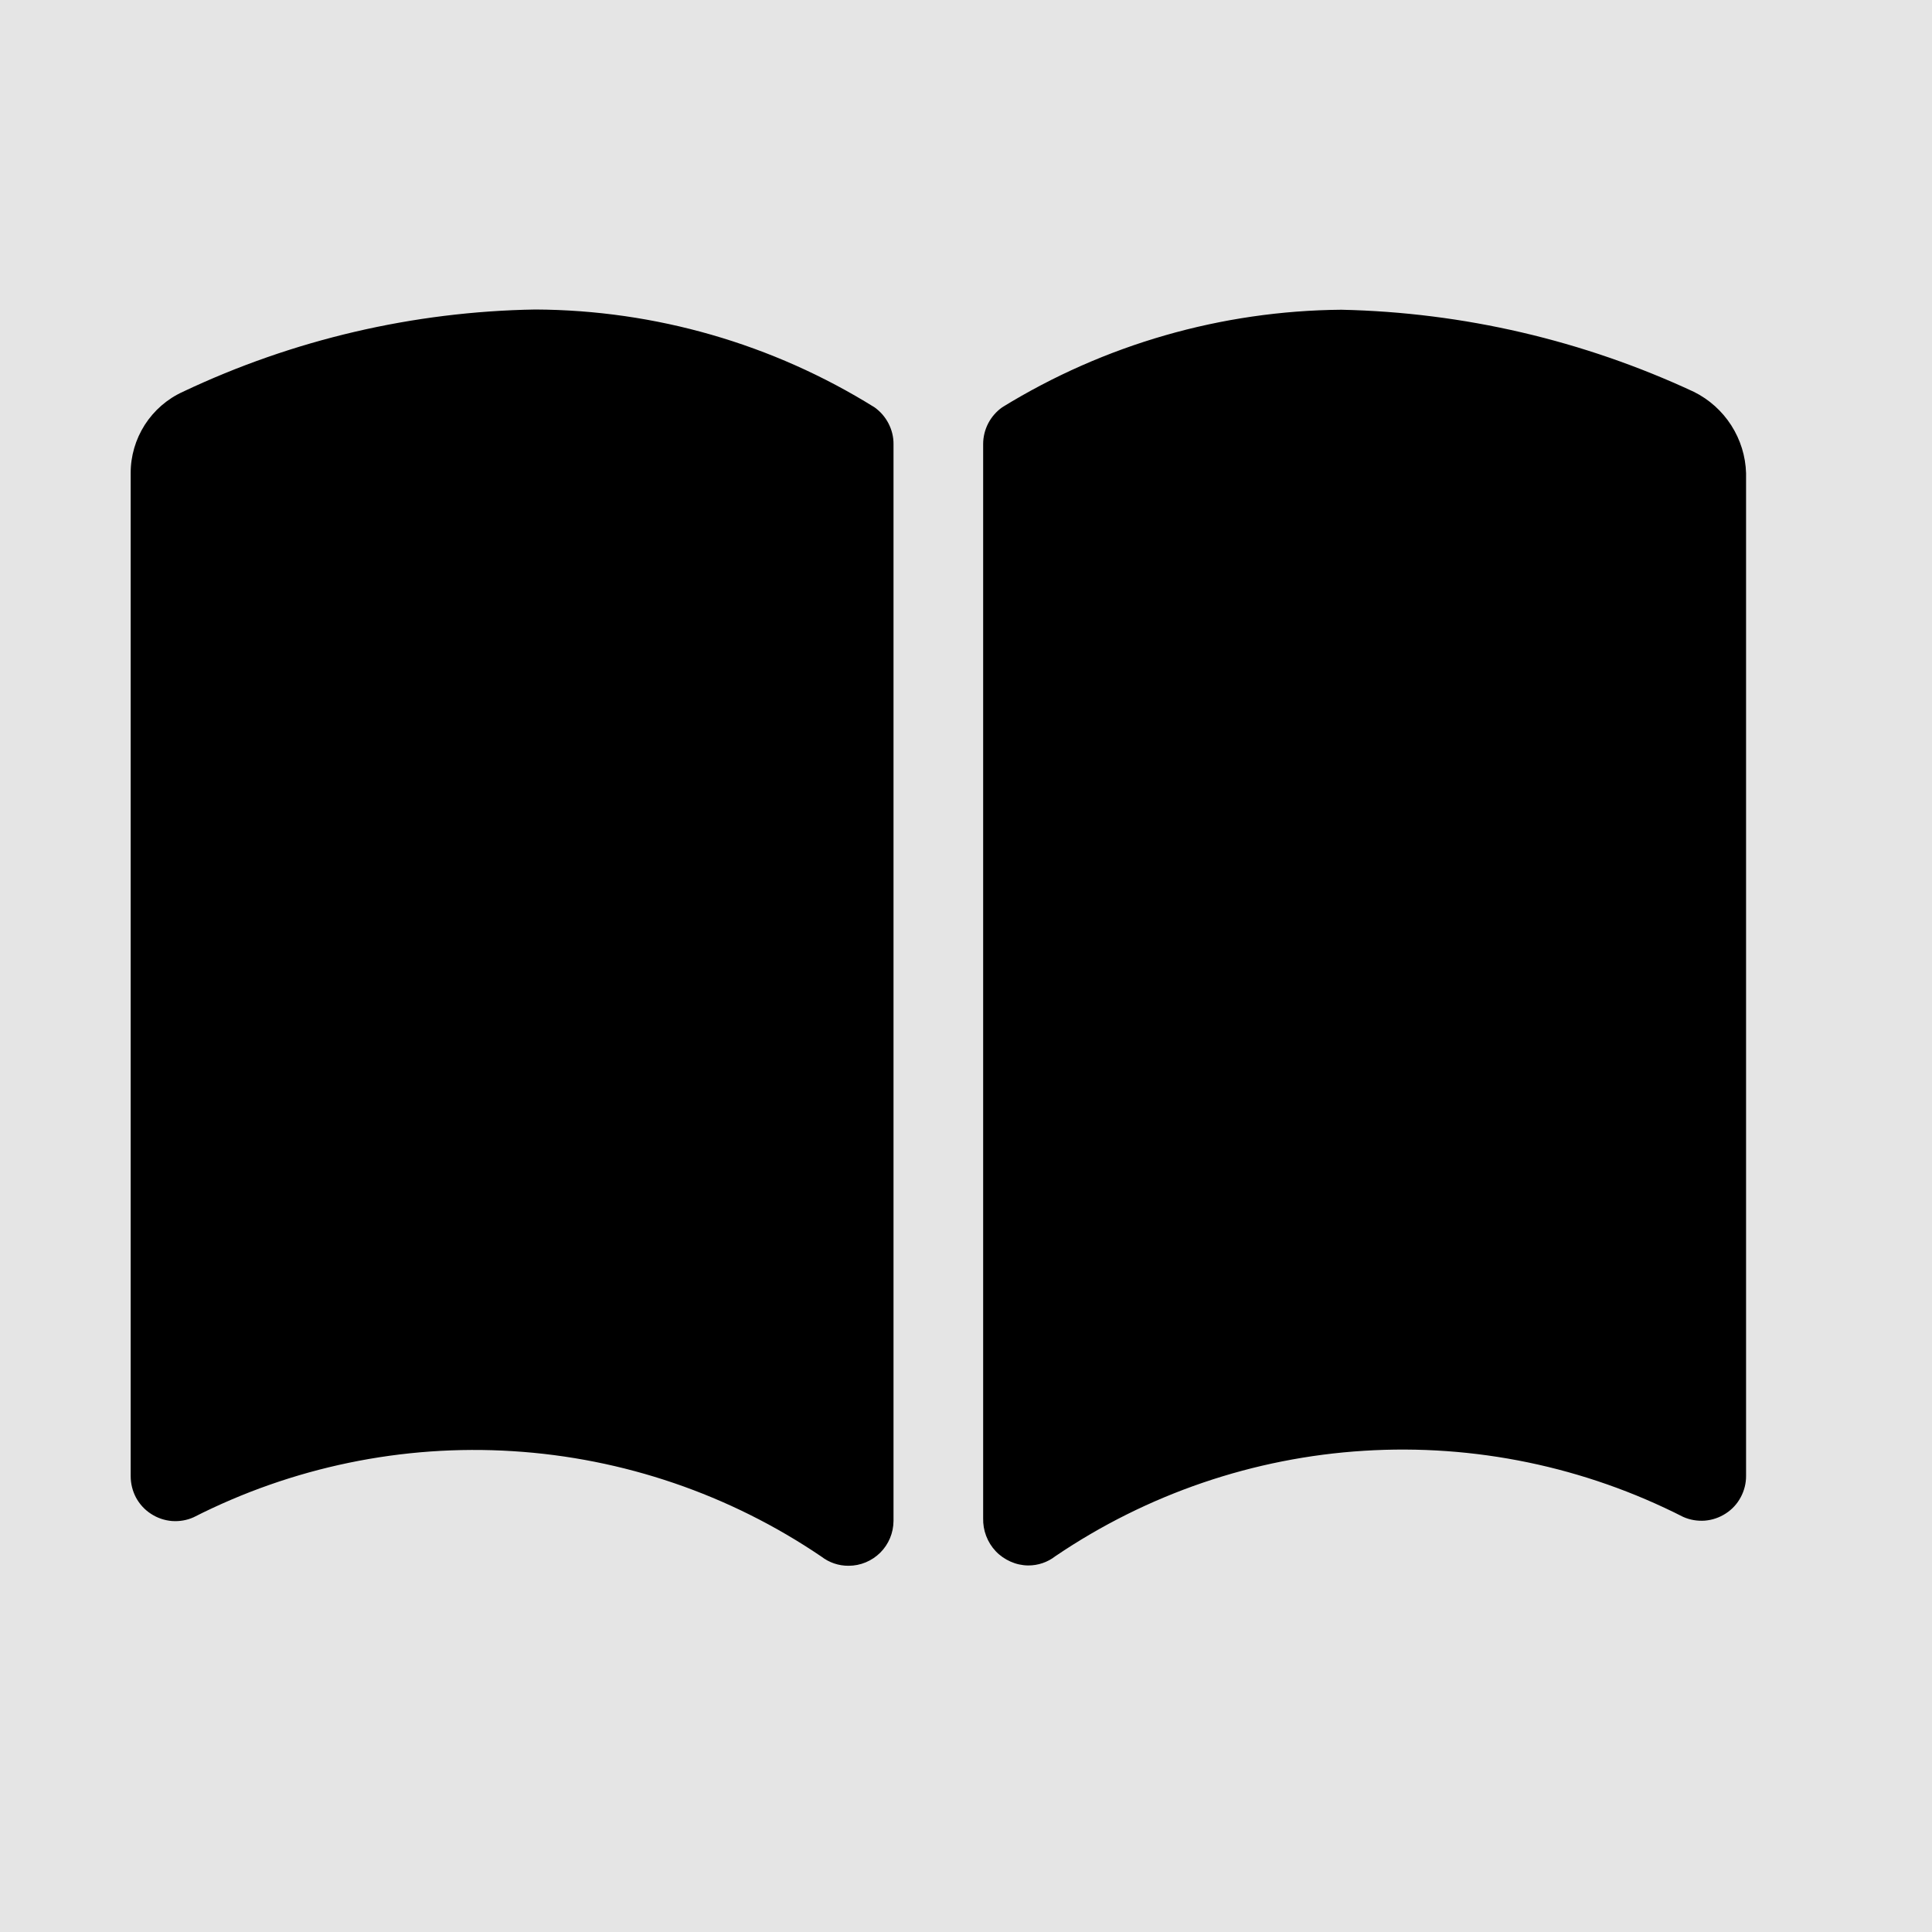<svg width="25" height="25" viewBox="0 0 25 25" fill="none" xmlns="http://www.w3.org/2000/svg">
<rect width="25" height="25" fill="#E5E5E5"/>
<g id="Other Icon">
<g id="Catalog">
<g id="Mask Group 67">
<path id="8665118_book_open_icon" d="M6.927 4.005C5.349 4.031 3.793 4.394 2.366 5.07C2.164 5.162 1.993 5.311 1.873 5.498C1.754 5.685 1.69 5.902 1.691 6.124V19.101C1.691 19.198 1.715 19.294 1.76 19.379C1.806 19.464 1.873 19.537 1.954 19.589C2.035 19.642 2.128 19.674 2.225 19.682C2.321 19.689 2.418 19.673 2.506 19.633C3.782 18.984 5.208 18.688 6.636 18.778C8.065 18.867 9.443 19.338 10.627 20.141C10.729 20.22 10.853 20.262 10.981 20.261C11.135 20.261 11.282 20.199 11.391 20.091C11.5 19.982 11.561 19.835 11.562 19.681V5.747C11.563 5.654 11.54 5.562 11.497 5.479C11.454 5.396 11.392 5.324 11.315 5.27C9.998 4.45 8.479 4.012 6.927 4.005ZM21.918 5.07C20.488 4.404 18.935 4.042 17.357 4.008C15.807 4.021 14.29 4.457 12.969 5.27C12.893 5.324 12.831 5.395 12.788 5.477C12.745 5.56 12.722 5.652 12.722 5.745V19.645C12.72 19.724 12.733 19.802 12.761 19.875C12.789 19.949 12.831 20.016 12.885 20.073C12.939 20.13 13.004 20.175 13.076 20.207C13.148 20.239 13.225 20.256 13.303 20.257C13.432 20.258 13.557 20.215 13.658 20.136C14.843 19.333 16.221 18.862 17.649 18.773C19.078 18.683 20.504 18.979 21.779 19.628C21.868 19.668 21.965 19.684 22.061 19.677C22.158 19.669 22.251 19.637 22.332 19.584C22.413 19.532 22.48 19.459 22.525 19.374C22.571 19.288 22.595 19.193 22.594 19.096V6.123C22.588 5.903 22.521 5.689 22.402 5.503C22.283 5.318 22.116 5.168 21.918 5.07Z" fill="black"/>
</g>
</g>
</g>
</svg>
